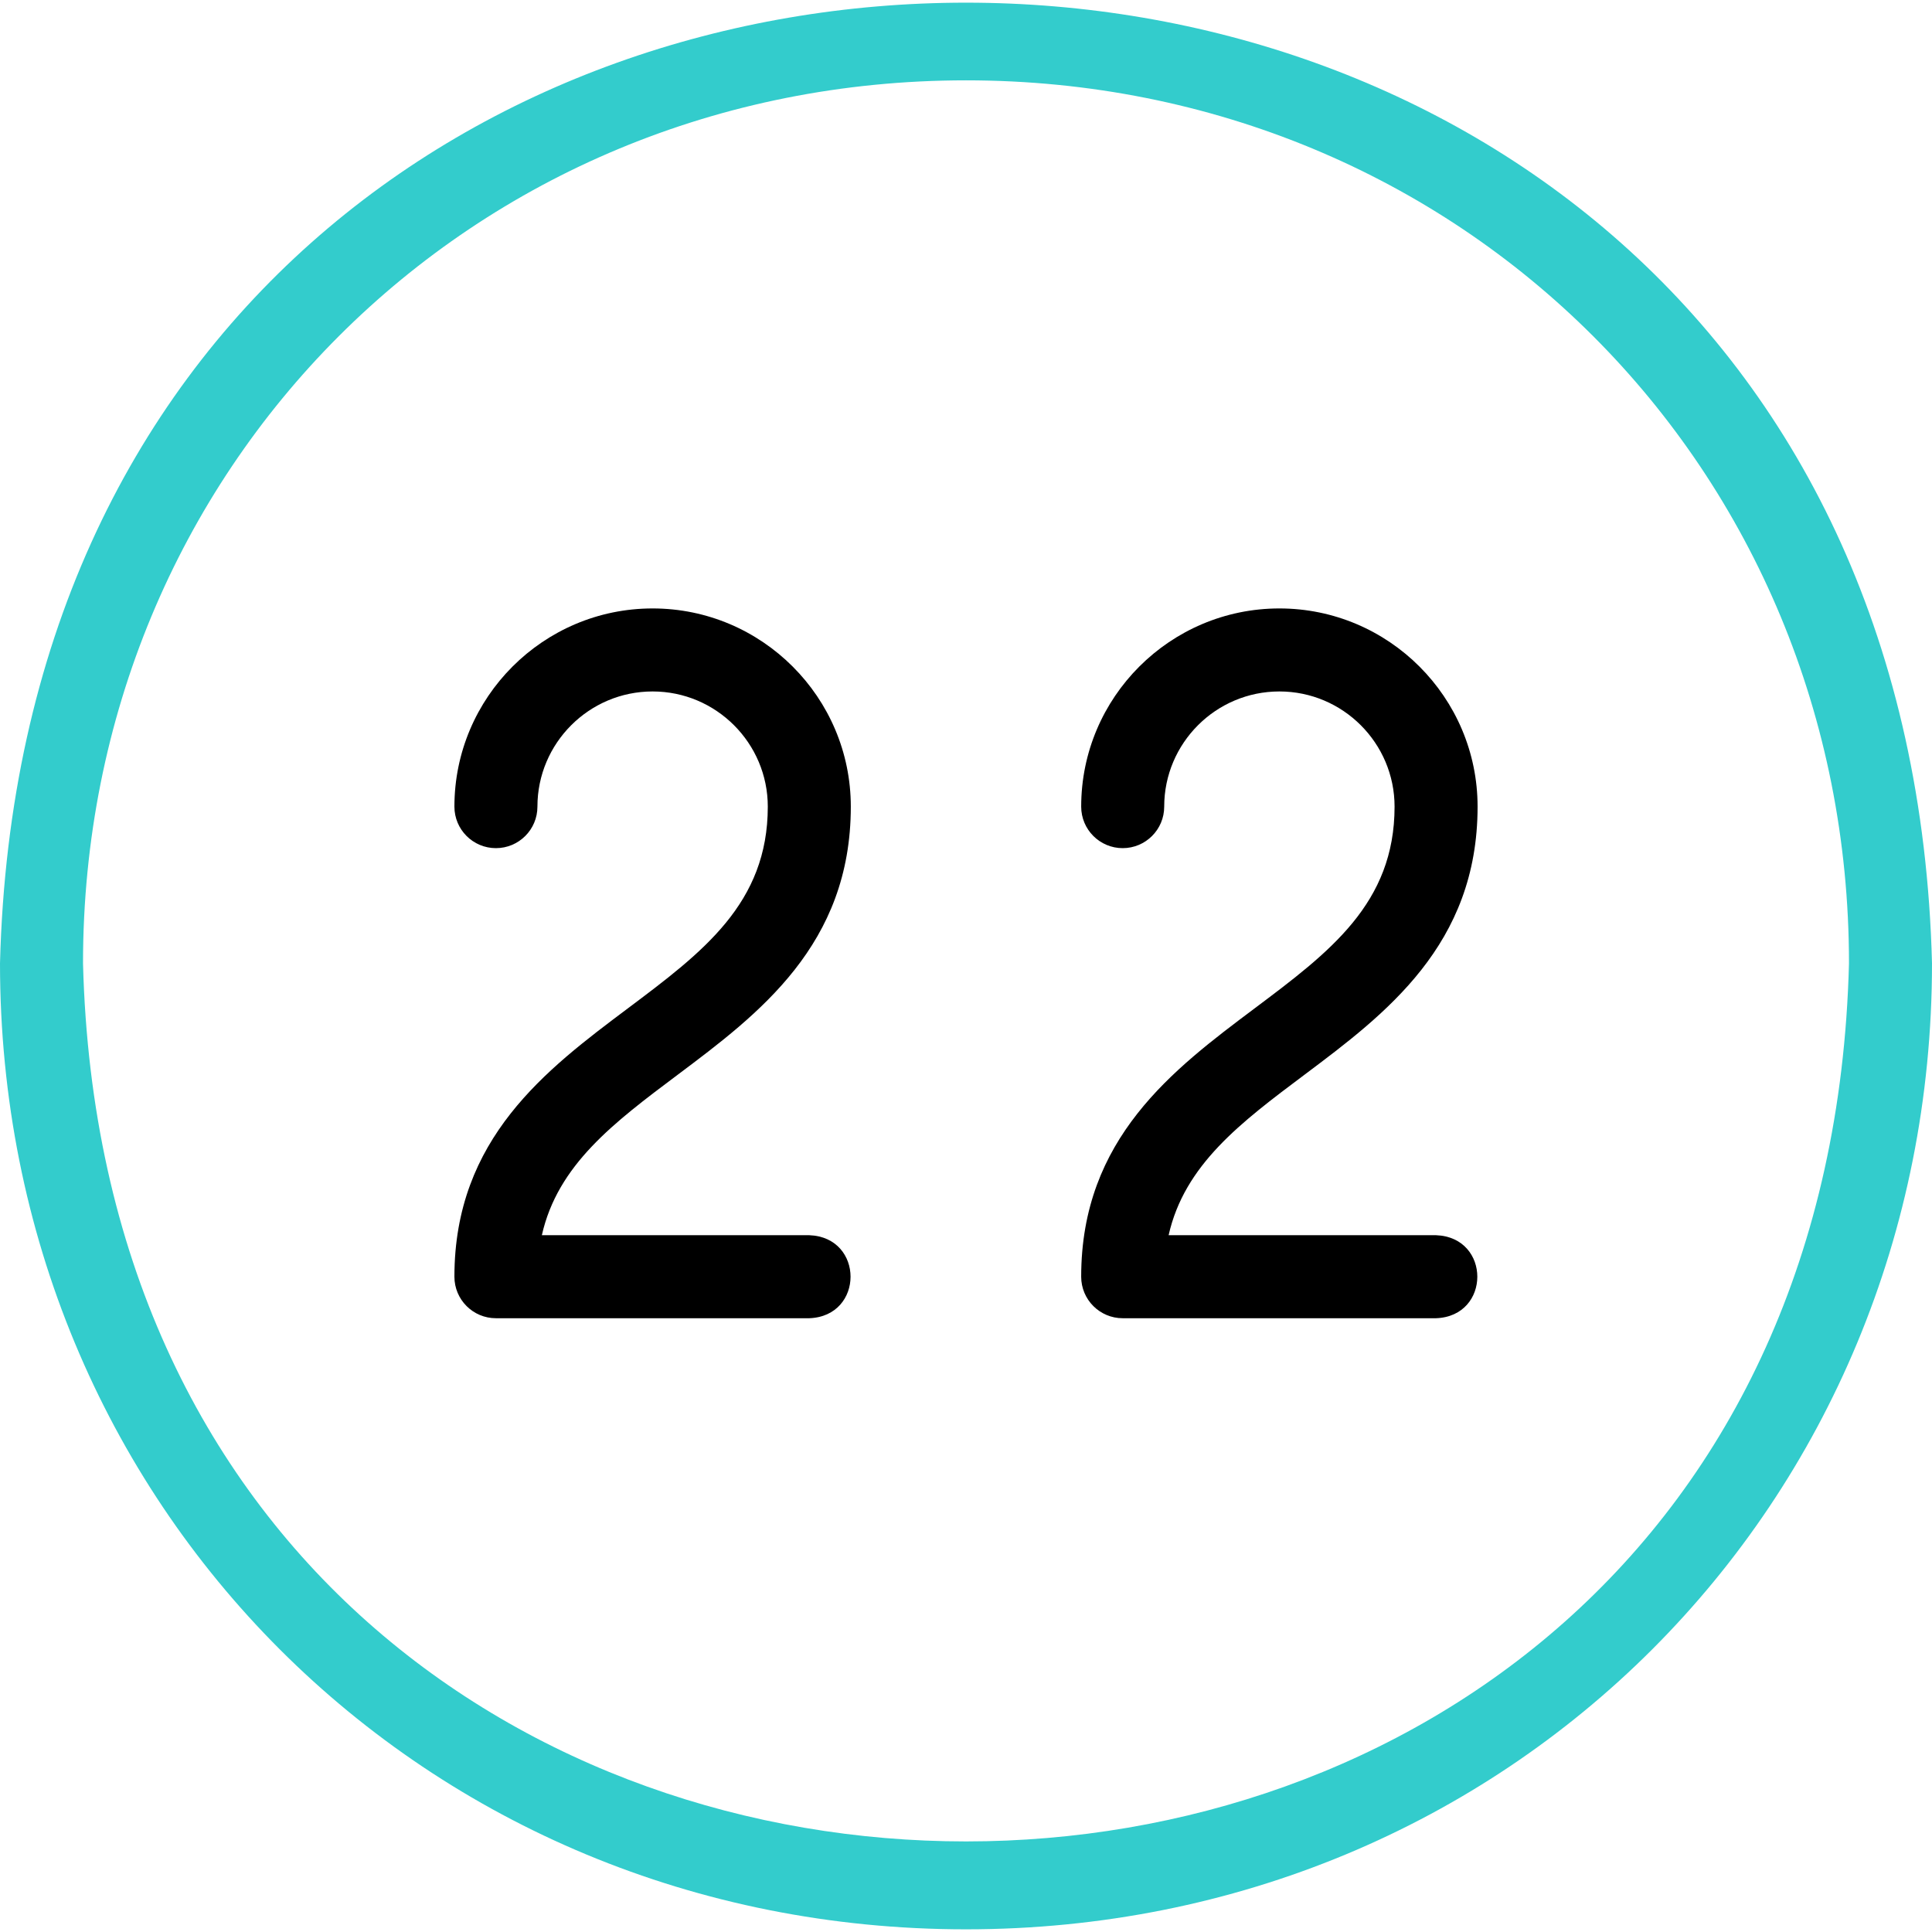 <svg id="Capa_1" enable-background="new 0 0 512 512" height="512" viewBox="0 0 512 512" width="512" xmlns="http://www.w3.org/2000/svg"><g id="_x32_2-21"><path d="m256 511.292c-143.551 0-256-112.449-256-256 8.714-339.486 503.334-339.406 512 .004 0 143.547-112.448 255.996-256 255.996zm0-490c-131.215 0-234 102.785-234 234 7.965 310.312 460.078 310.238 468-.003 0-131.212-102.785-233.997-234-233.997z" fill="#3cc"/><path d="m380.576 349.343h-83.051c-6.075 0-11-4.925-11-11 0-36.644 24.398-54.943 45.926-71.088 19.921-14.941 37.125-27.844 37.125-53.488 0-16.831-13.693-30.525-30.525-30.525s-30.525 13.694-30.525 30.525c0 6.075-4.925 11-11 11s-11-4.925-11-11c0-28.962 23.562-52.525 52.525-52.525s52.525 23.563 52.525 52.525c0 36.644-24.398 54.943-45.926 71.088-16.852 12.639-31.76 23.819-35.953 42.488h70.879c14.579.541 14.568 21.464 0 22z"/><path d="m214.475 349.343h-83.051c-6.075 0-11-4.925-11-11 0-36.644 24.399-54.943 45.925-71.088 19.921-14.941 37.125-27.844 37.125-53.488 0-16.831-13.694-30.525-30.525-30.525s-30.525 13.694-30.525 30.525c0 6.075-4.925 11-11 11s-11-4.925-11-11c0-28.962 23.563-52.525 52.525-52.525s52.525 23.563 52.525 52.525c0 36.644-24.399 54.943-45.925 71.088-16.852 12.639-31.76 23.819-35.953 42.488h70.878c14.58.541 14.569 21.464.001 22z"/></g></svg>